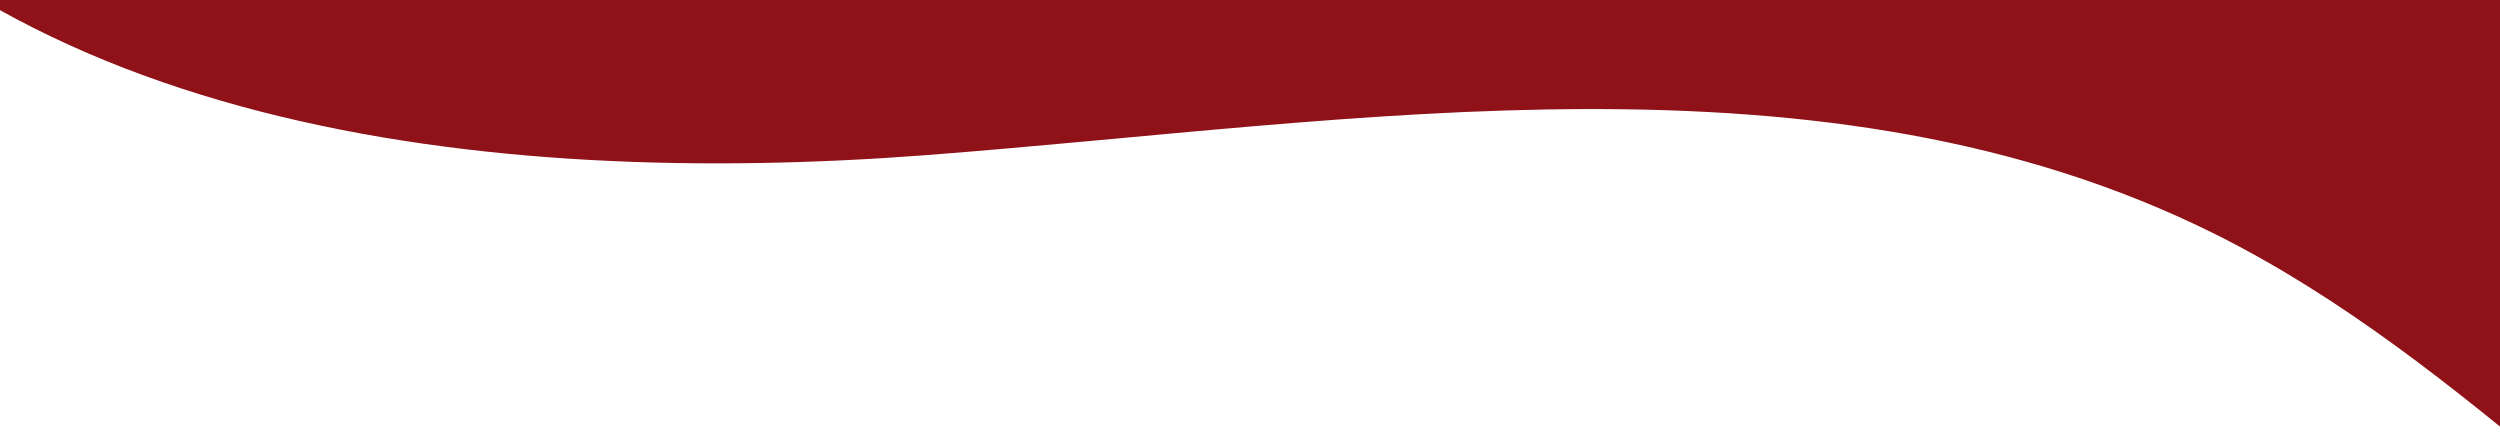 <?xml version="1.0" encoding="utf-8"?>
<!-- Generator: Adobe Illustrator 23.0.4, SVG Export Plug-In . SVG Version: 6.00 Build 0)  -->
<svg version="1.1" id="Capa_1" xmlns="http://www.w3.org/2000/svg" xmlns:xlink="http://www.w3.org/1999/xlink" x="0px" y="0px"
	 viewBox="0 0 728 128.5" style="enable-background:new 0 0 728 128.5;" xml:space="preserve">
<style type="text/css">
	.st0{fill:#8E1218;}
</style>
<g>
	<path class="st0" d="M-722.2-849.6c1.3,2.8,2.7,5.5,4.3,8.1c40.2,102.5,130.1,184.7,236.3,214.4c47.9,13.4,98.4,16.6,145.6,32.5
		c79.1,26.6,145,89.8,175,167.6c44.8,116.4,12.6,258.7,83.8,361.2C-4.7,38.6,142.6,54.8,269.4,45.2c126.8-9.7,261.8-33.8,375.7,23
		c74.5,37.2,129.6,104.8,201.7,146.4C902,246.4,966.4,260.3,1030,257V-849.6H-722.2z"/>
</g>
</svg>
